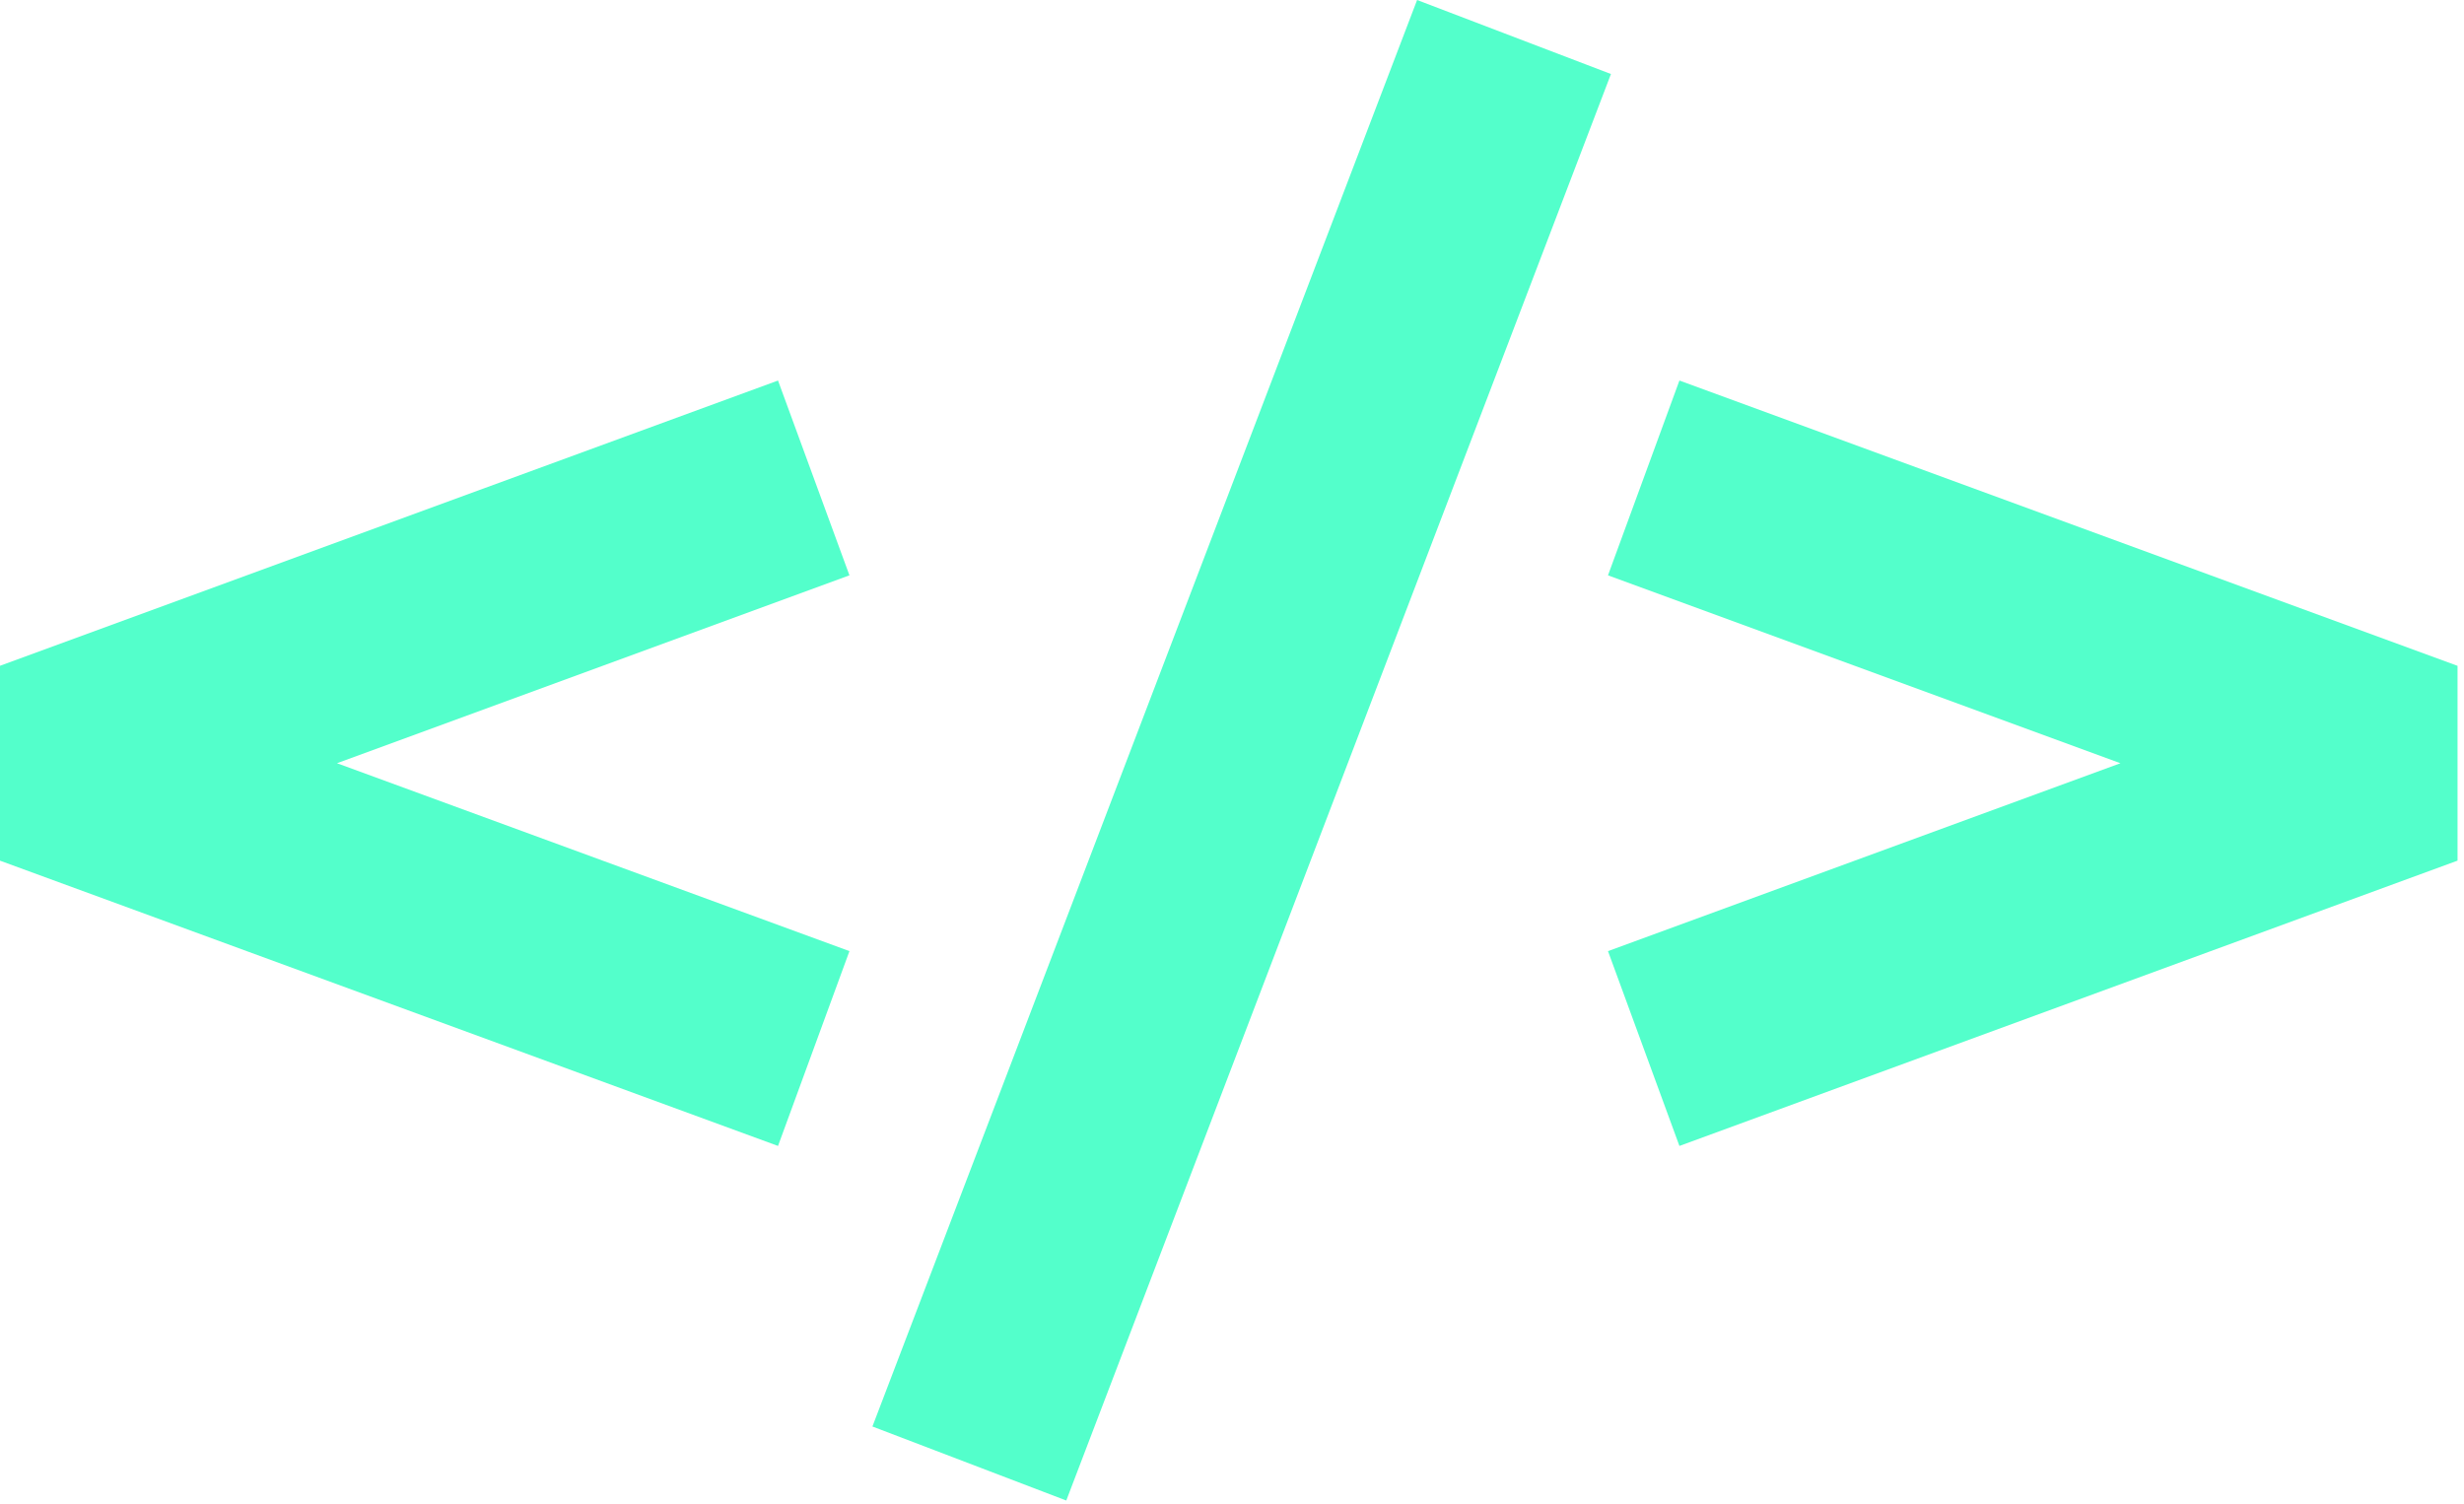 <svg width="190" height="116" viewBox="0 0 190 116" fill="none" xmlns="http://www.w3.org/2000/svg">
<path fill-rule="evenodd" clip-rule="evenodd" d="M67.273 110L109.273 0L124.221 5.707L82.221 115.707L67.273 110Z" fill="#53FFCB"/>
<path fill-rule="evenodd" clip-rule="evenodd" d="M-0.007 51.343L59.993 29.343L65.501 44.365L25.986 58.854L65.501 73.343L59.993 88.365L-0.007 66.365V51.343Z" fill="#53FFCB"/>
<path fill-rule="evenodd" clip-rule="evenodd" d="M189.501 66.365L129.501 88.365L123.993 73.343L163.509 58.854L123.993 44.365L129.501 29.343L189.501 51.343L189.501 66.365Z" fill="#53FFCB"/>
</svg>
